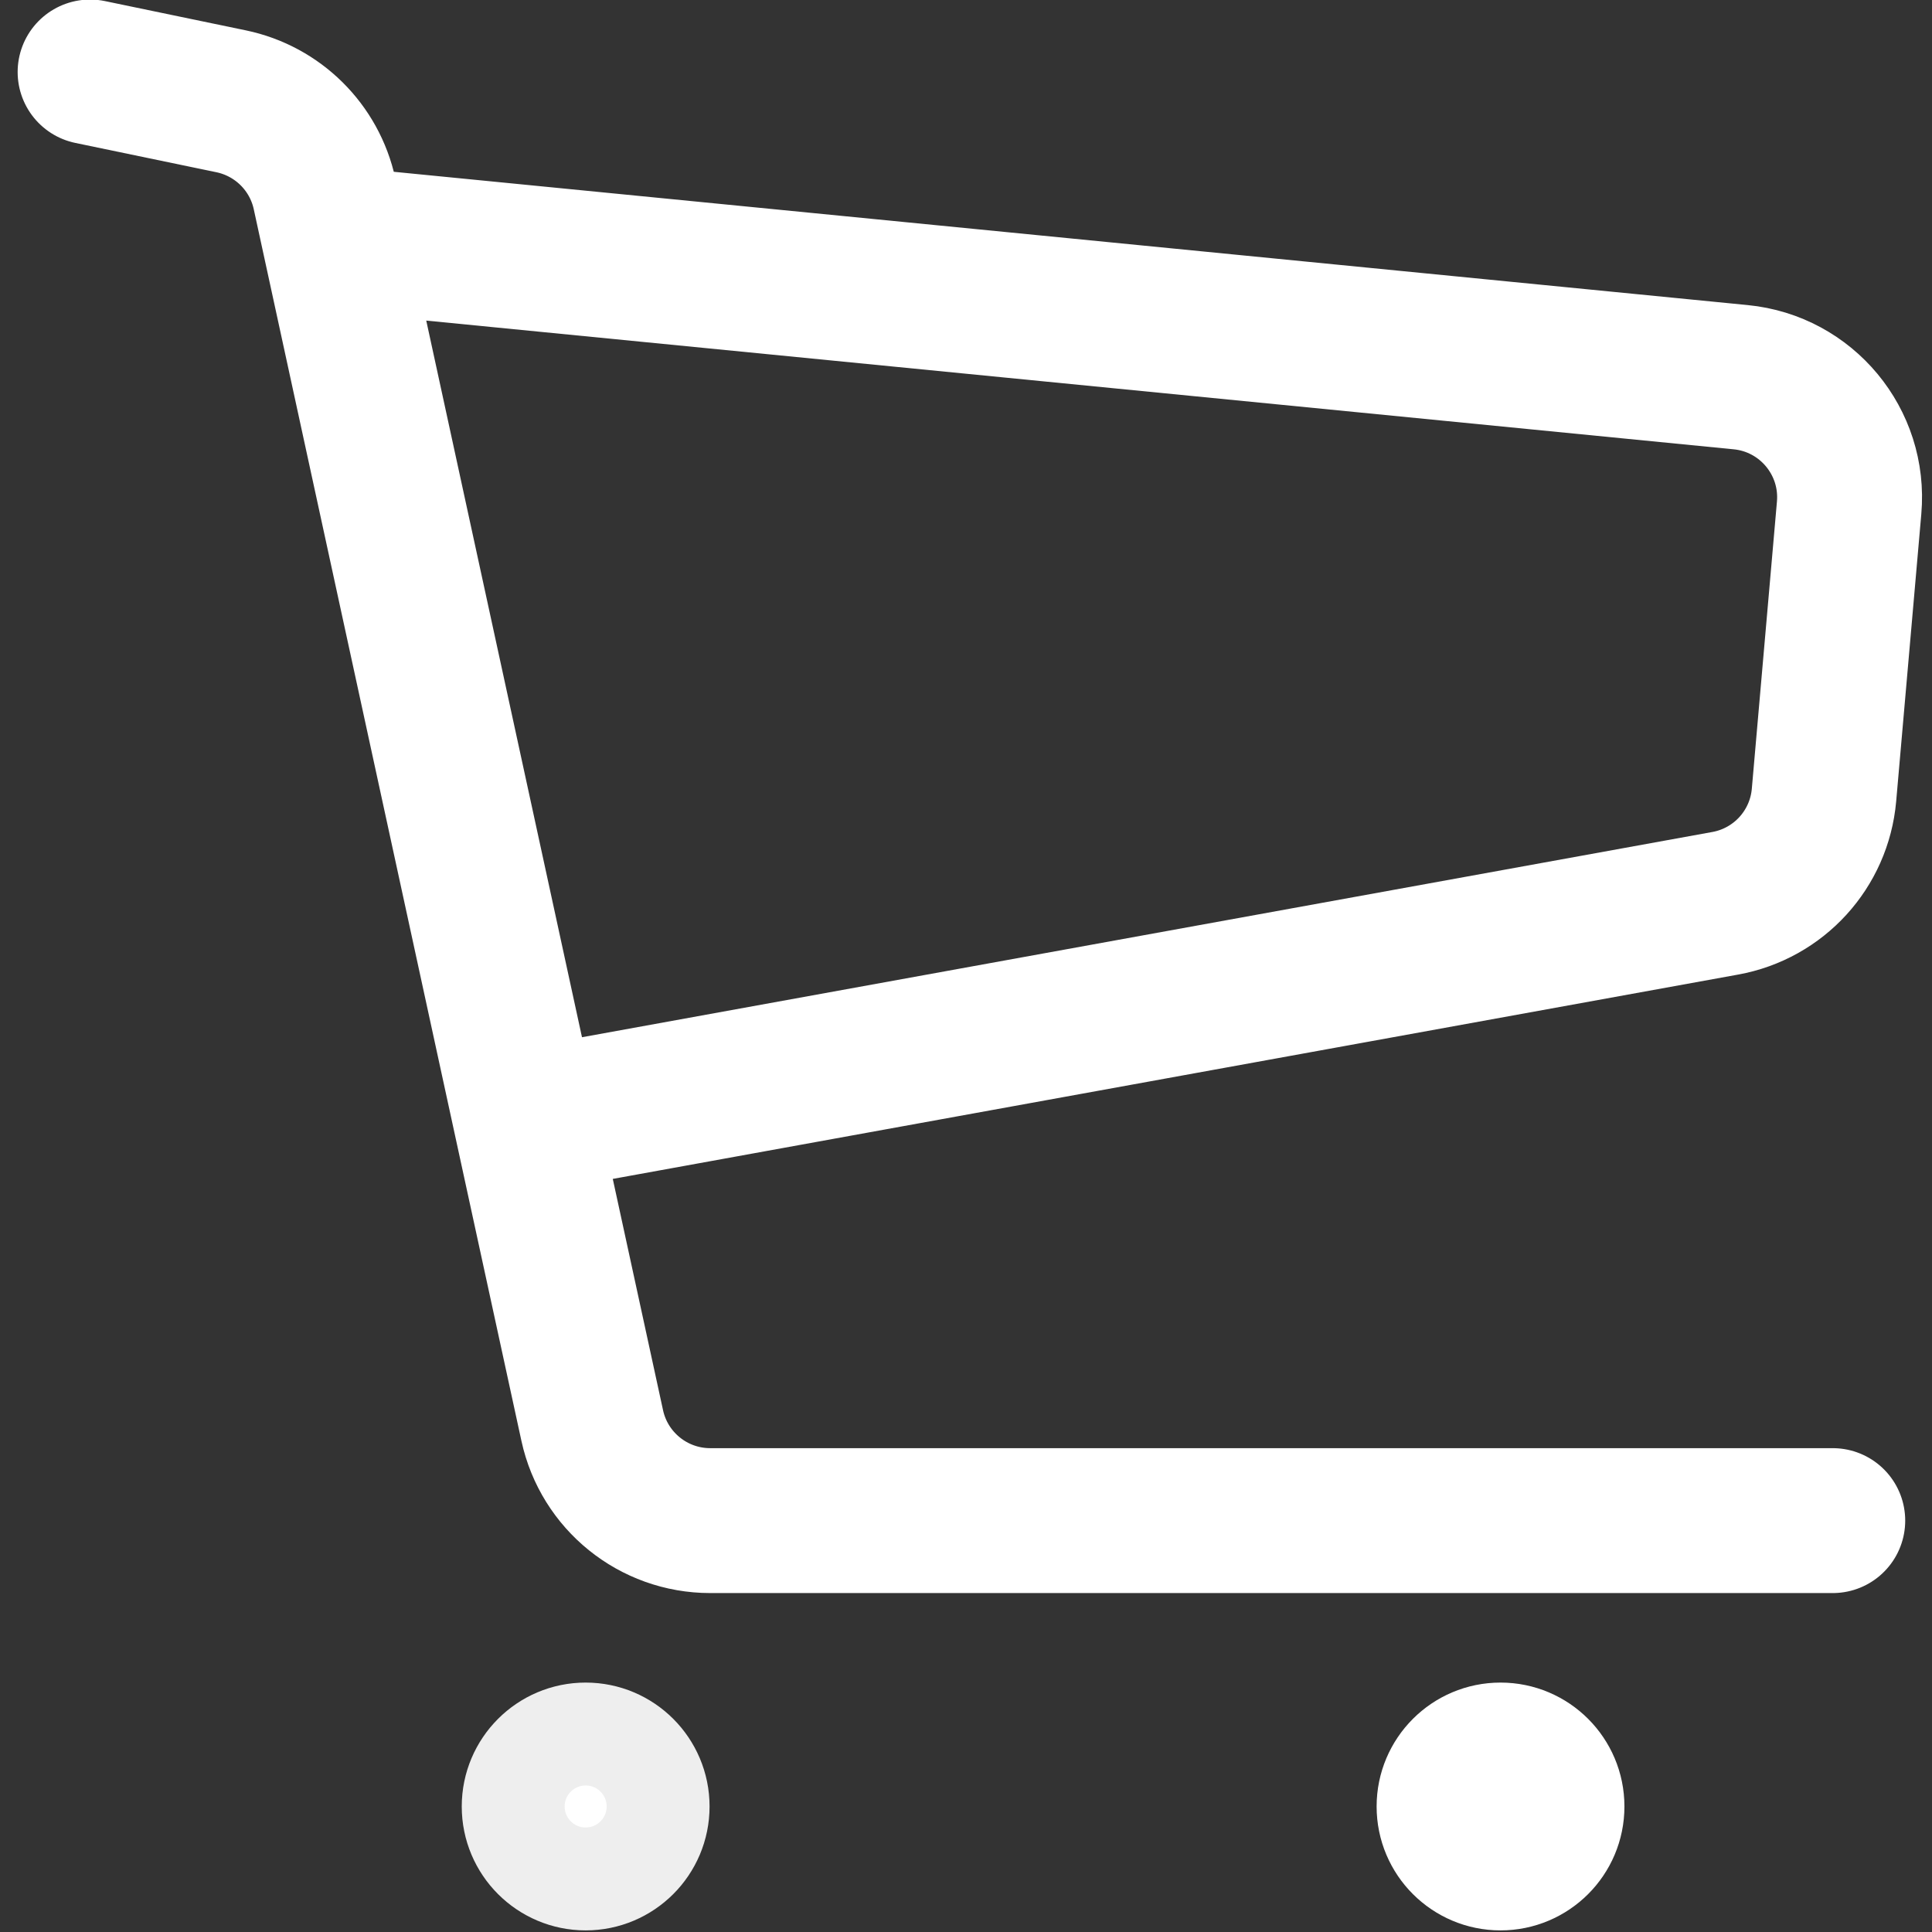 <svg width="30" height="30" viewBox="0 0 30 30" fill="none" xmlns="http://www.w3.org/2000/svg">
<rect x="0" y="0" width="30" height="30" fill="#333333" stroke="none"/>
<path d="M5.191 3.707L27.029 5.857C28.052 5.957 28.803 6.862 28.713 7.886L28.323 12.345C28.249 13.187 27.622 13.875 26.79 14.026L8.841 17.285M1.399 1.118L3.589 1.573C4.314 1.724 4.883 2.287 5.04 3.011L9.196 22.135C9.383 22.997 10.146 23.612 11.028 23.612H28.459" stroke="white" stroke-width="2.25" stroke-linecap="round"/>
<circle cx="9.094" cy="28.051" r="1.125" fill="white" stroke="#EEEEEE" stroke-width="1.598"/>
<circle cx="23.3" cy="28.051" r="1.125" fill="white" stroke="white" stroke-width="1.598"/>
</svg>
